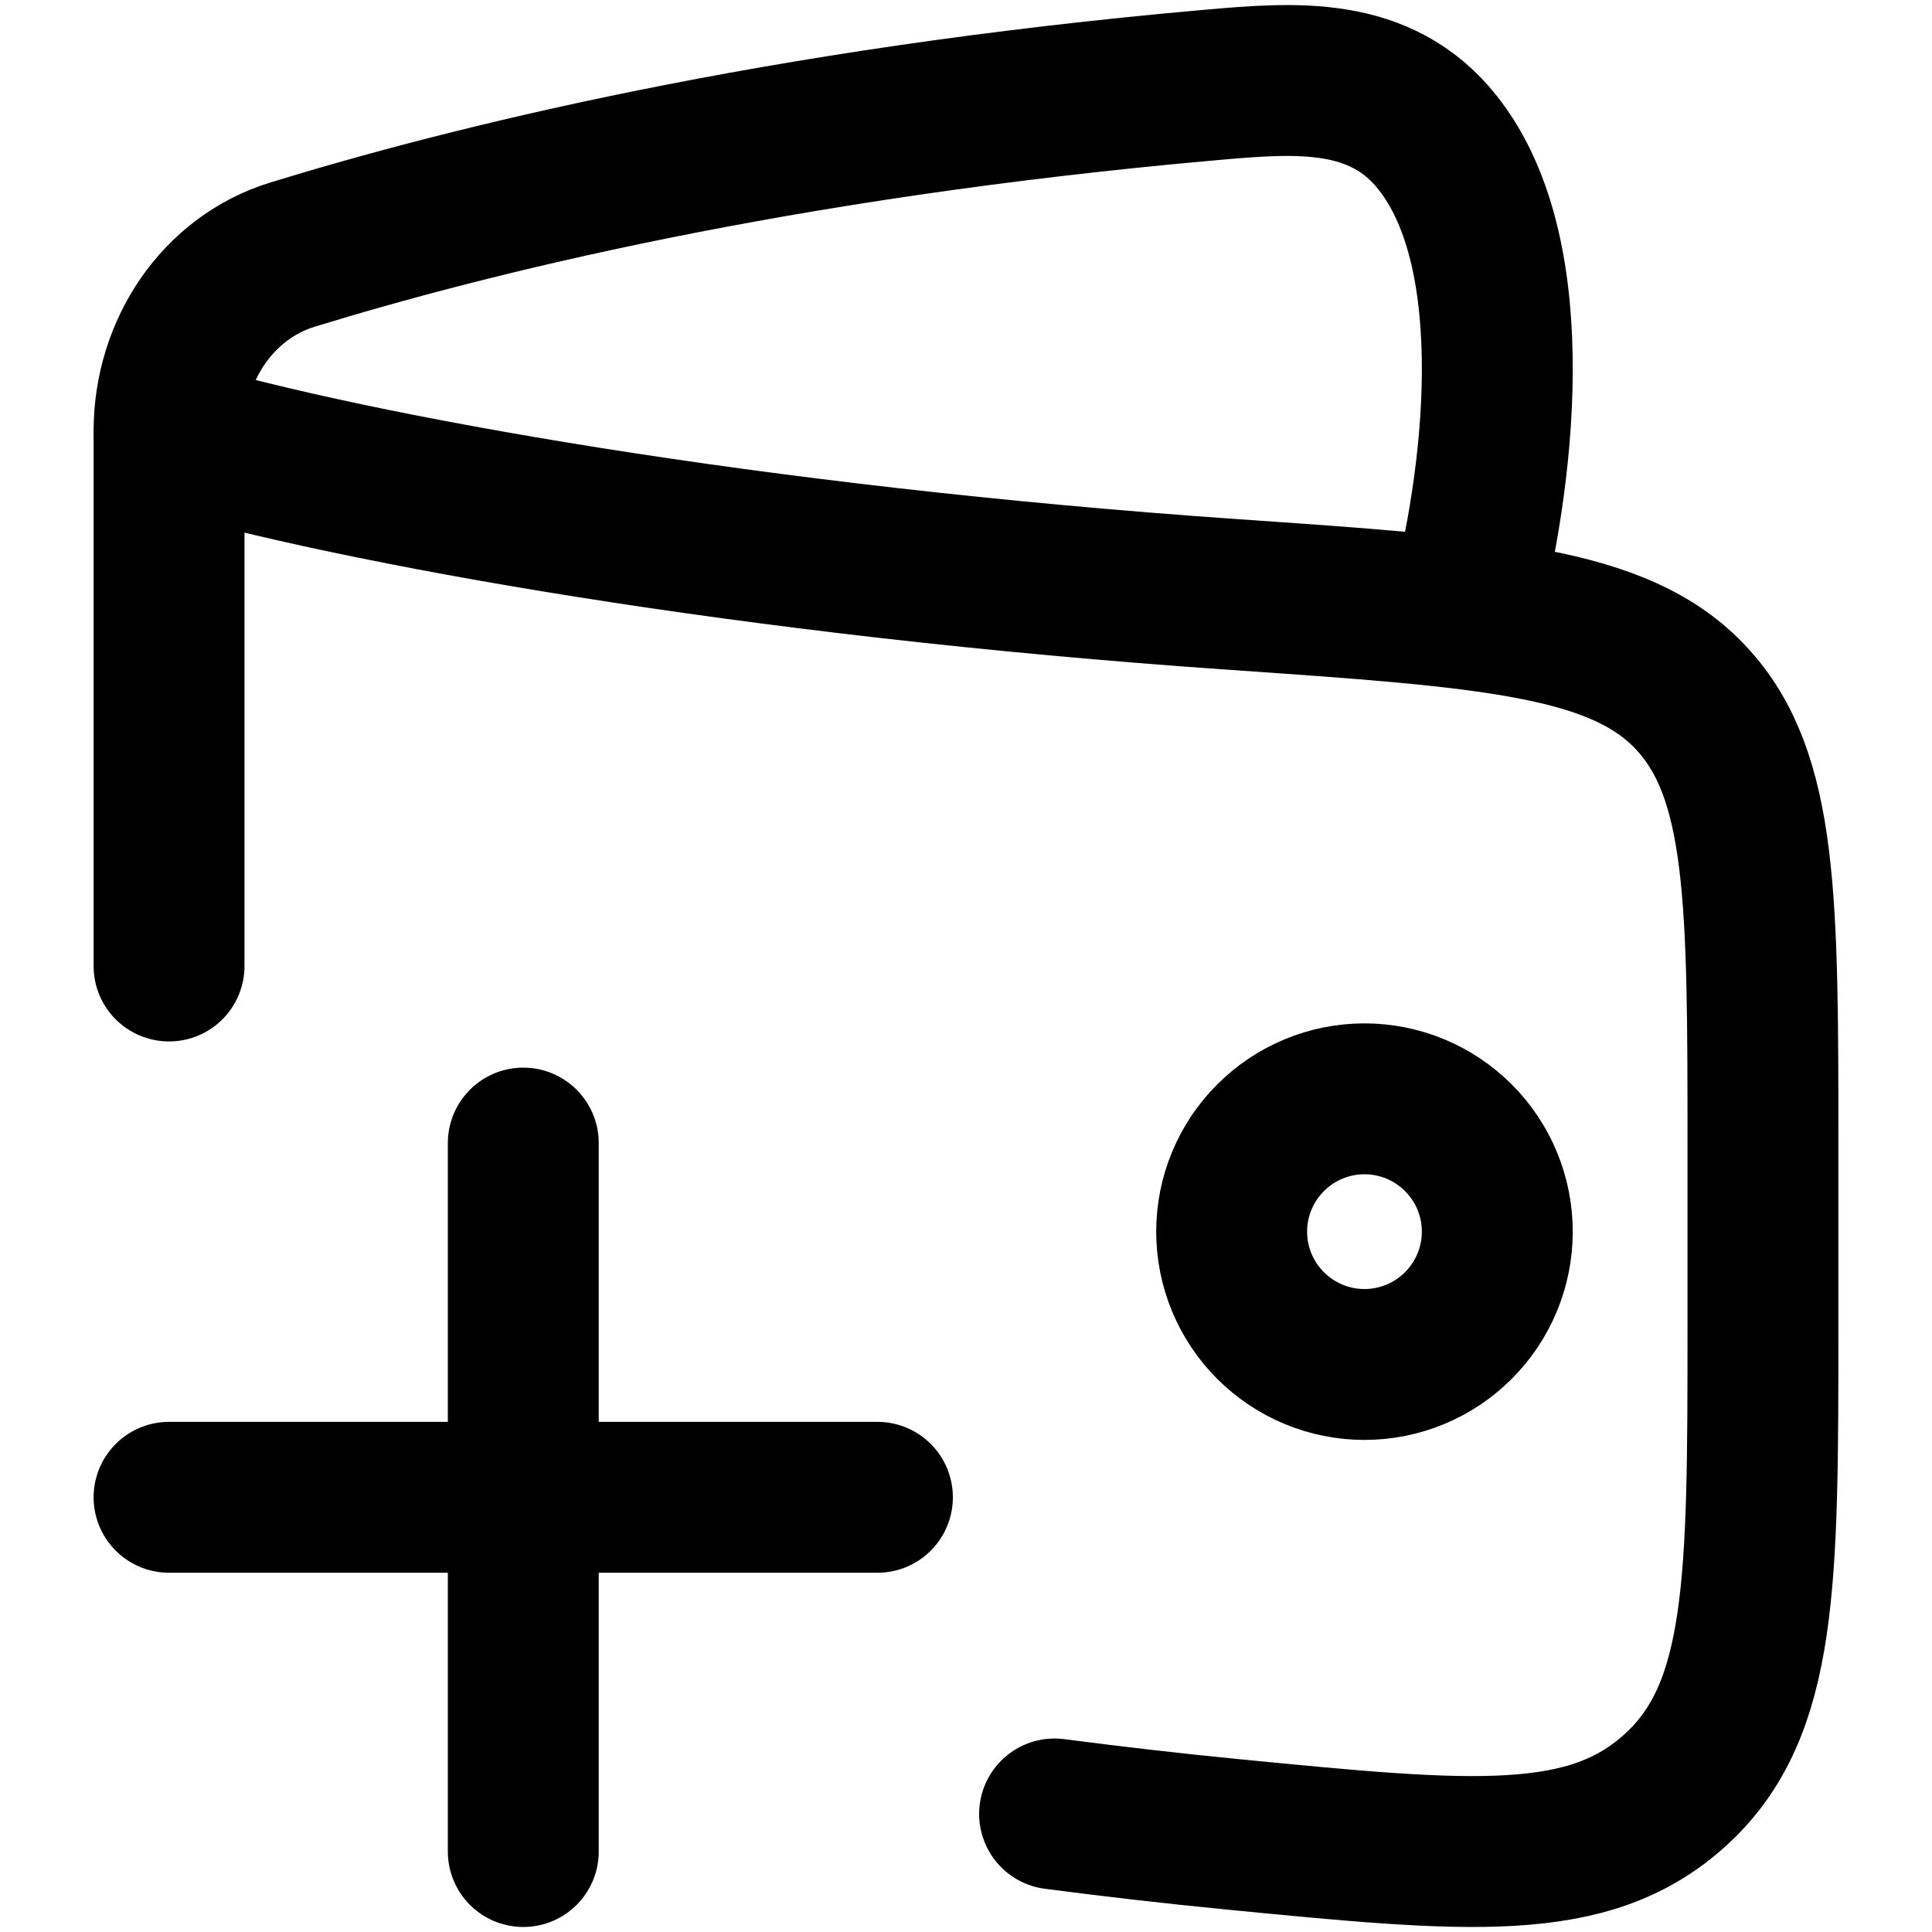 <svg width="20" height="20" viewBox="0 0 20 20" fill="none" xmlns="http://www.w3.org/2000/svg">
<path d="M12.75 12.75C12.75 13.115 12.895 13.464 13.153 13.722C13.411 13.98 13.76 14.125 14.125 14.125C14.49 14.125 14.839 13.98 15.097 13.722C15.355 13.464 15.5 13.115 15.5 12.75C15.5 12.385 15.355 12.036 15.097 11.778C14.839 11.52 14.49 11.375 14.125 11.375C13.76 11.375 13.411 11.52 13.153 11.778C12.895 12.036 12.75 12.385 12.75 12.75Z" stroke="black" stroke-width="1.562" stroke-linecap="round" stroke-linejoin="round"/>
<path d="M1.75 10V4.5C3.68 5.069 7.778 5.808 12.754 6.153C15.431 6.338 16.77 6.431 17.51 7.229C18.25 8.026 18.25 9.312 18.25 11.884V13.729C18.25 16.377 18.25 17.701 17.348 18.525C16.447 19.349 15.218 19.229 12.76 18.989C12.145 18.929 11.53 18.858 10.917 18.778" stroke="black" stroke-width="1.562" stroke-linecap="round" stroke-linejoin="round"/>
<path d="M15.157 6.333C15.503 5.029 15.817 2.656 14.883 1.478C14.292 0.731 13.412 0.803 12.55 0.878C8.018 1.277 4.816 2.086 3.027 2.636C2.257 2.873 1.75 3.625 1.75 4.463M9.083 15.5H5.417M5.417 15.5H1.75M5.417 15.5V19.167M5.417 15.5V11.833" stroke="black" stroke-width="1.562" stroke-linecap="round" stroke-linejoin="round"/>
</svg>
